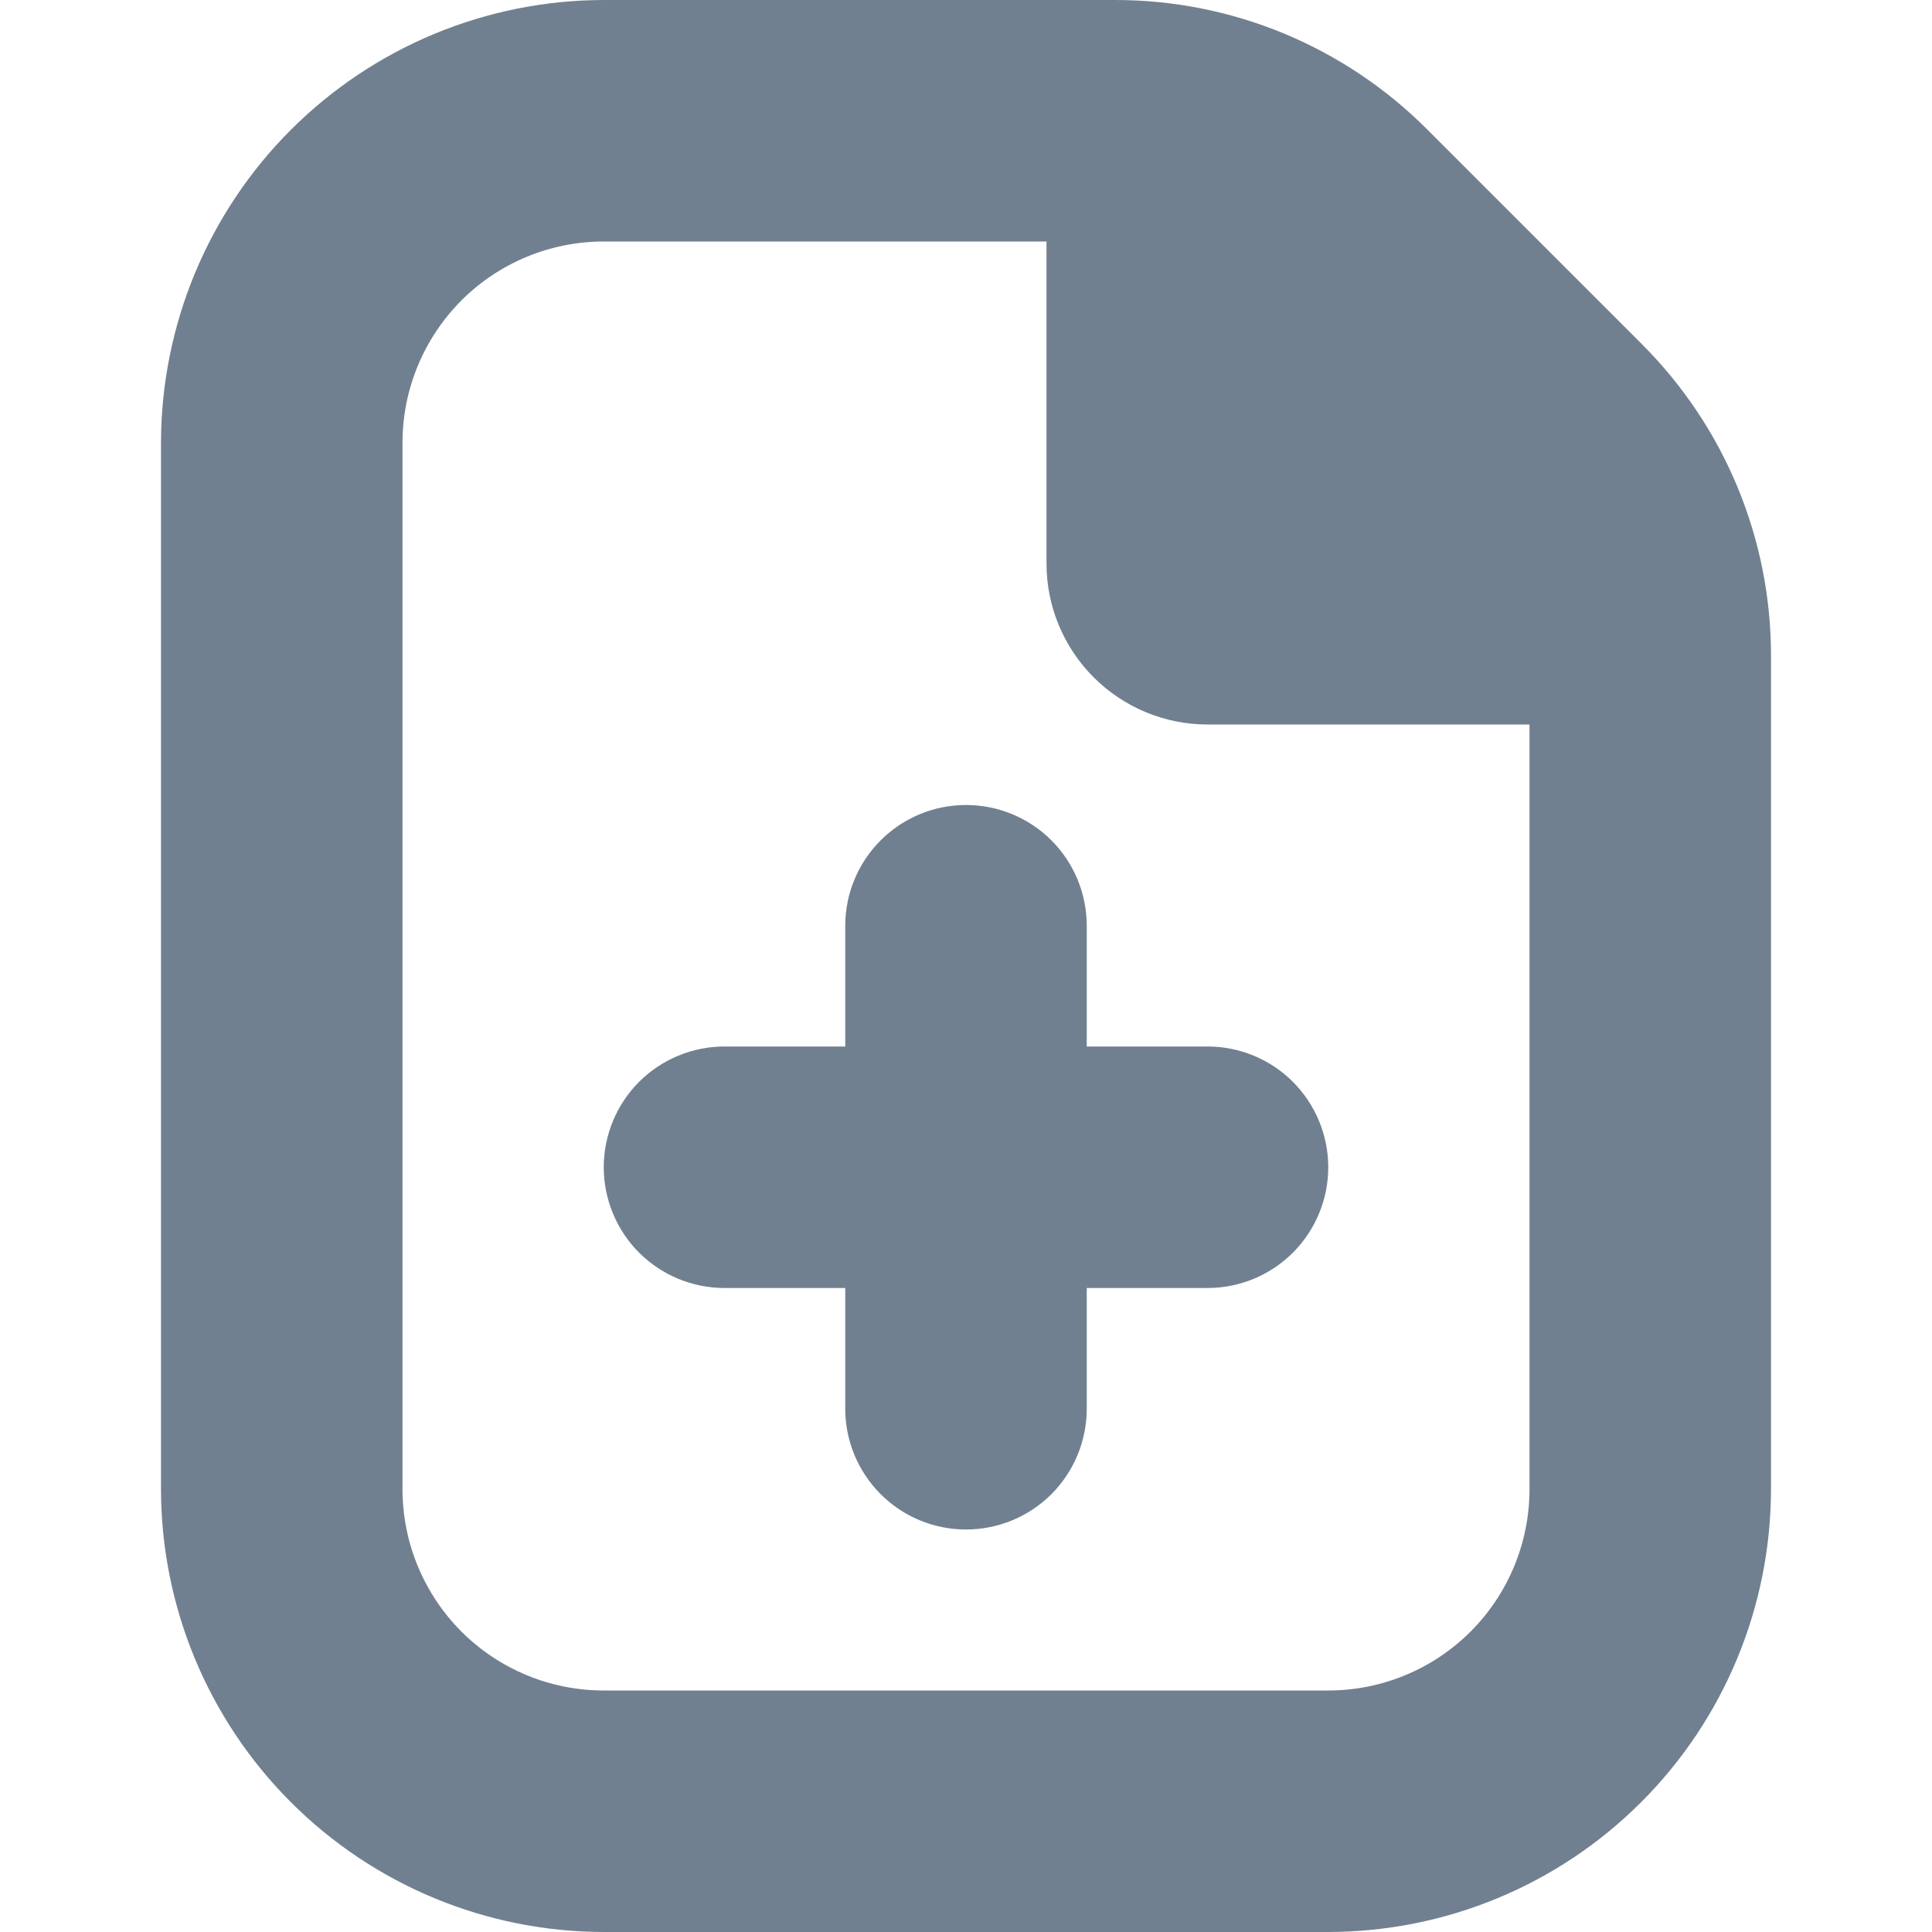 <svg width="24" height="24" viewBox="0 0 24 24" fill="none" xmlns="http://www.w3.org/2000/svg">
<g clip-path="url(#clip0_9_7015)">
<path d="M16.5 14.5C16.5 14.898 16.342 15.279 16.061 15.561C15.78 15.842 15.398 16 15 16H13.5V17.5C13.5 17.898 13.342 18.279 13.061 18.561C12.78 18.842 12.398 19 12 19C11.602 19 11.221 18.842 10.94 18.561C10.658 18.279 10.5 17.898 10.5 17.5V16H9C8.602 16 8.221 15.842 7.939 15.561C7.658 15.279 7.5 14.898 7.5 14.5C7.5 14.102 7.658 13.721 7.939 13.439C8.221 13.158 8.602 13 9 13H10.5V11.5C10.5 11.102 10.658 10.721 10.94 10.439C11.221 10.158 11.602 10 12 10C12.398 10 12.78 10.158 13.061 10.439C13.342 10.721 13.5 11.102 13.5 11.5V13H15C15.398 13 15.78 13.158 16.061 13.439C16.342 13.721 16.5 14.102 16.5 14.5ZM22 8.157V18.5C21.998 19.958 21.419 21.356 20.387 22.387C19.356 23.419 17.958 23.998 16.5 24H7.5C6.042 23.998 4.644 23.419 3.613 22.387C2.582 21.356 2.002 19.958 2 18.5V5.5C2.002 4.042 2.582 2.644 3.613 1.613C4.644 0.582 6.042 0.002 7.5 8.09362e-05H13.843C14.566 -0.002 15.281 0.14 15.949 0.416C16.616 0.693 17.223 1.099 17.732 1.611L20.389 4.268C20.901 4.778 21.308 5.384 21.584 6.051C21.861 6.719 22.002 7.435 22 8.157ZM19 18.5V9H15C14.47 9 13.961 8.789 13.586 8.414C13.211 8.039 13 7.531 13 7V3H7.5C6.837 3 6.201 3.263 5.732 3.732C5.264 4.201 5 4.837 5 5.5V18.5C5 19.163 5.264 19.799 5.732 20.268C6.201 20.737 6.837 21 7.5 21H16.5C17.163 21 17.799 20.737 18.268 20.268C18.737 19.799 19 19.163 19 18.5Z" fill="#708090"/>
</g>
<defs>
<clipPath id="clip0_9_7015">
<rect width="24" height="24" fill="white"/>
</clipPath>
</defs>
</svg>
